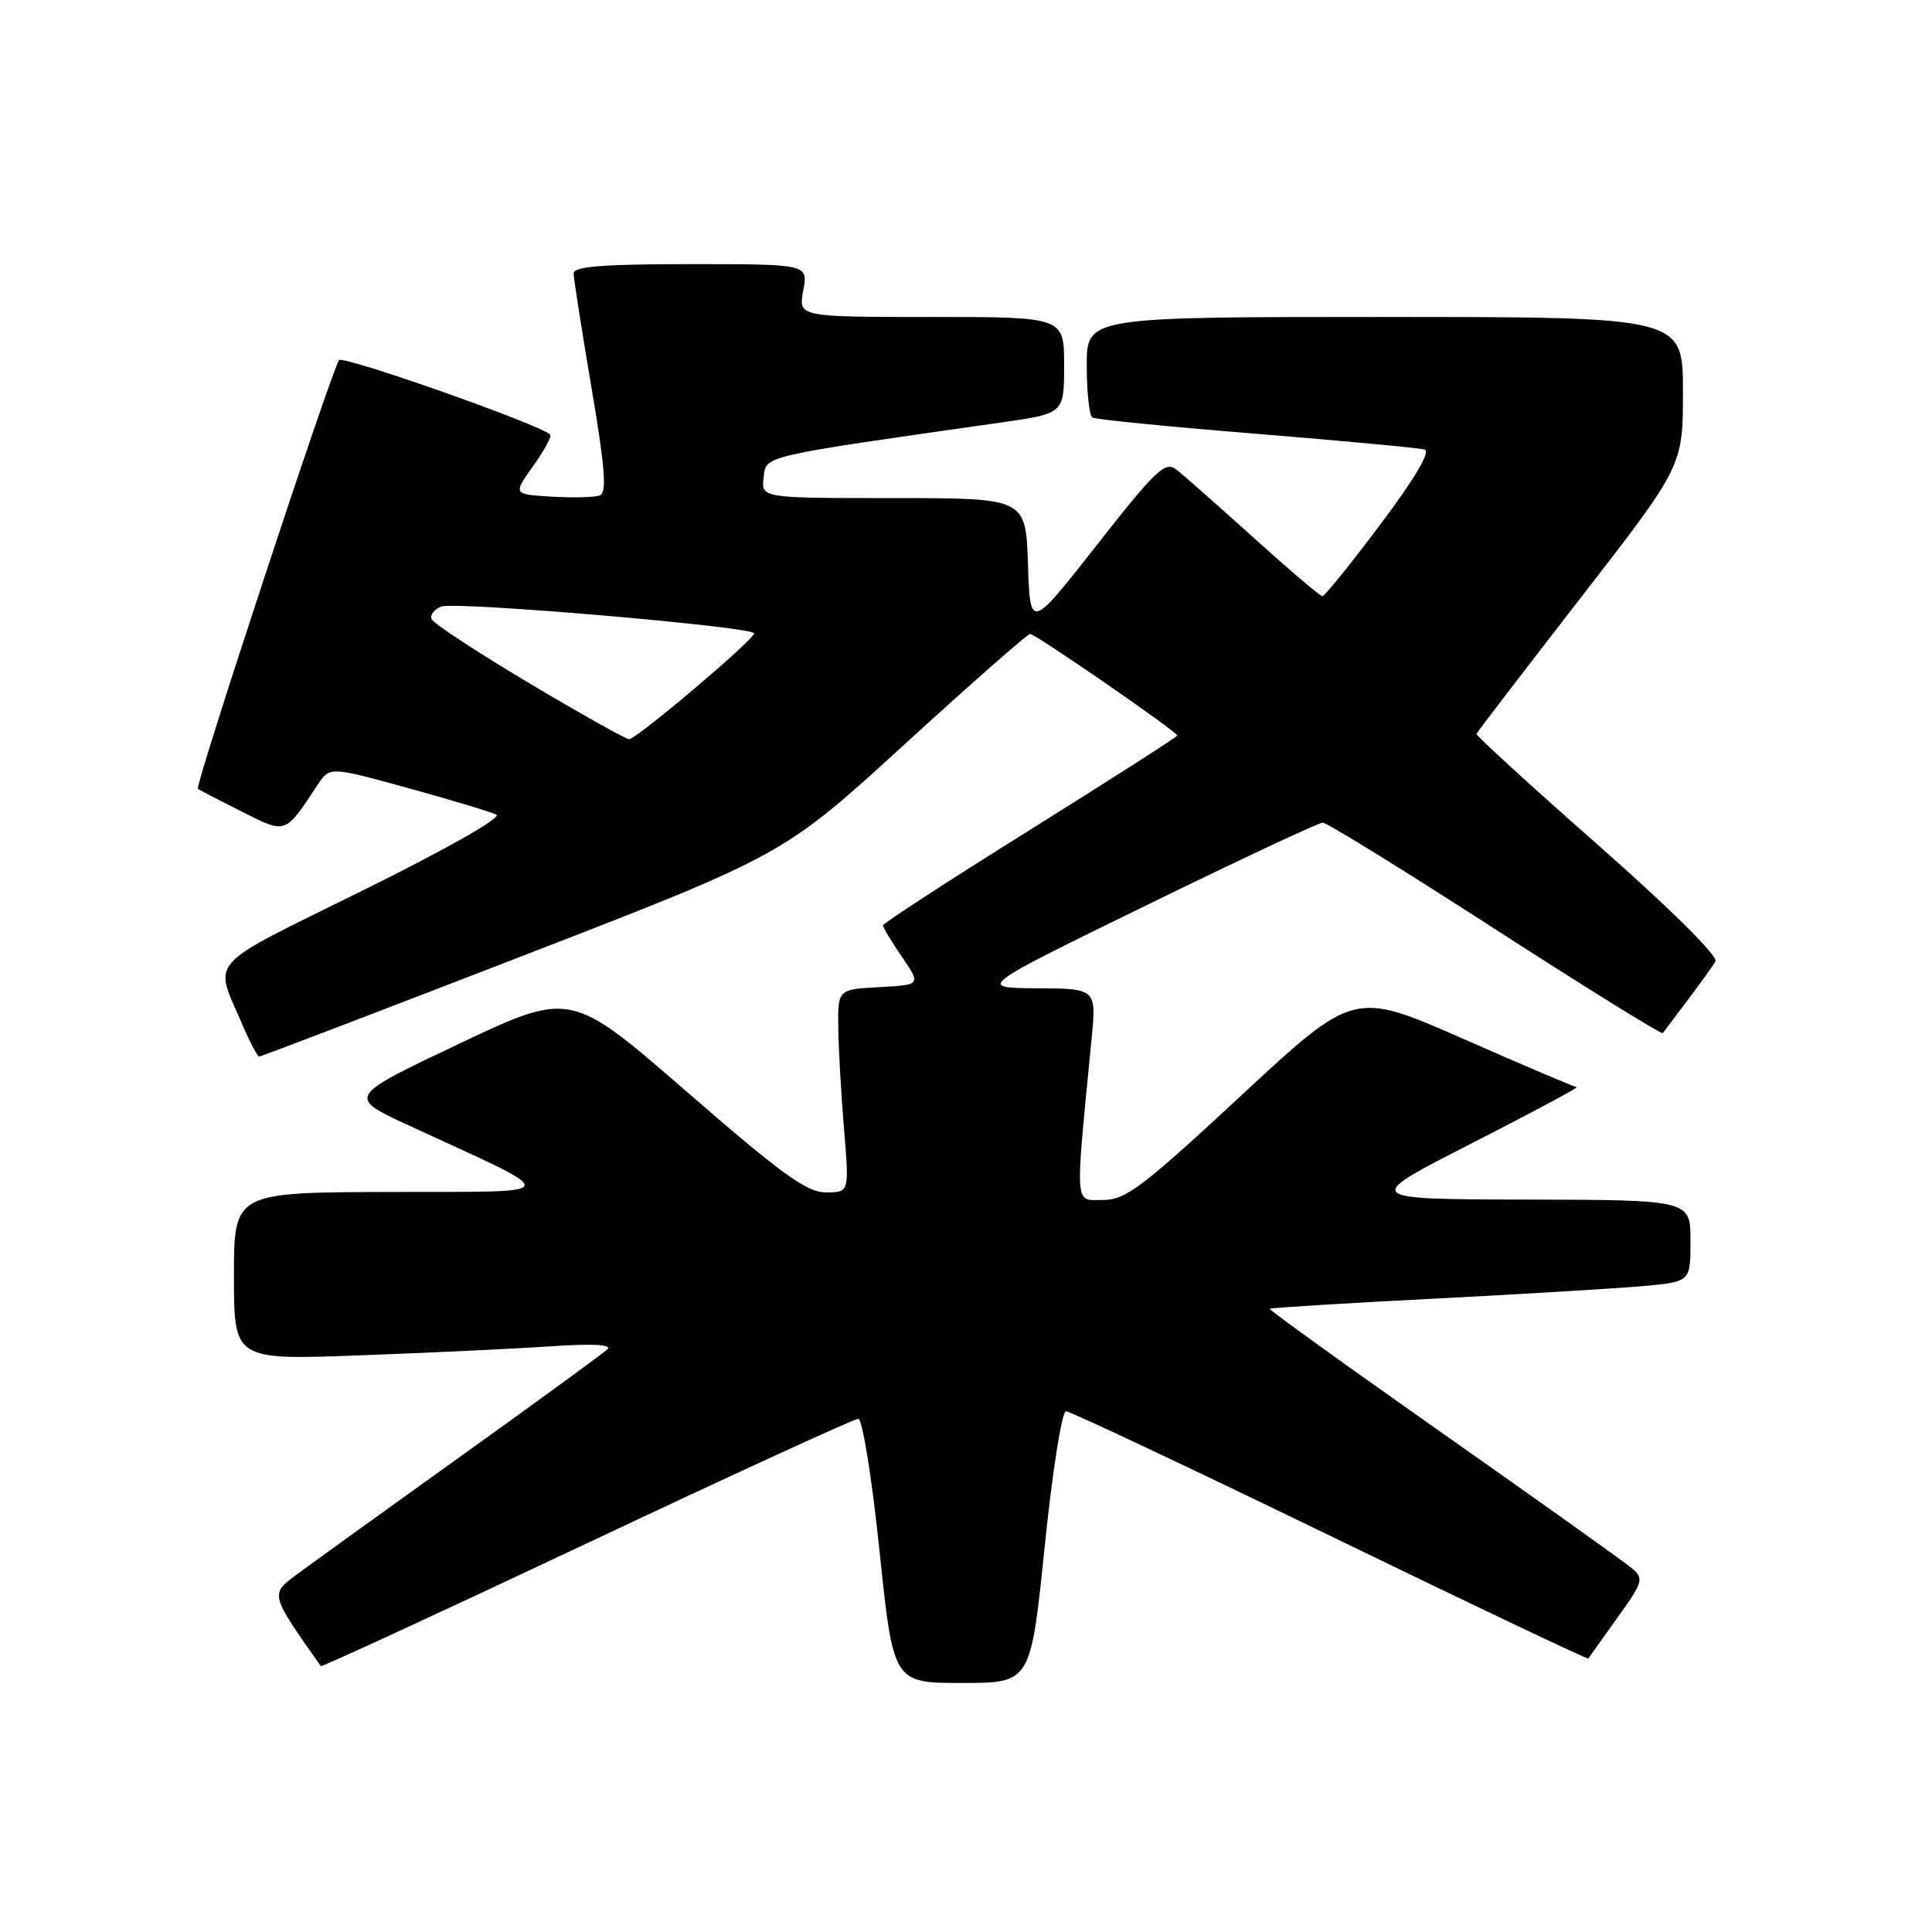 <?xml version="1.0" encoding="UTF-8" standalone="no"?>
<!DOCTYPE svg PUBLIC "-//W3C//DTD SVG 1.1//EN" "http://www.w3.org/Graphics/SVG/1.1/DTD/svg11.dtd" >
<svg xmlns="http://www.w3.org/2000/svg" xmlns:xlink="http://www.w3.org/1999/xlink" version="1.1" viewBox="0 0 256 256">
 <g >
 <path fill="currentColor"
d=" M 138.42 205.00 C 139.43 195.09 140.70 187.00 141.25 187.00 C 141.79 187.00 157.55 194.43 176.27 203.51 C 194.99 212.60 210.38 219.91 210.46 219.76 C 210.55 219.62 212.28 217.20 214.29 214.39 C 217.73 209.61 217.85 209.18 216.23 207.80 C 215.28 206.99 204.04 198.98 191.25 189.99 C 178.47 181.01 168.12 173.55 168.25 173.42 C 168.39 173.29 178.18 172.68 190.00 172.08 C 201.82 171.47 214.31 170.72 217.75 170.41 C 224.00 169.84 224.00 169.84 224.00 164.42 C 224.00 159.00 224.00 159.00 202.25 158.95 C 180.50 158.90 180.50 158.90 195.00 151.50 C 202.97 147.43 209.23 144.08 208.91 144.05 C 208.58 144.02 201.81 141.14 193.86 137.64 C 179.41 131.29 179.41 131.29 164.49 145.14 C 151.33 157.36 149.16 159.00 146.14 159.00 C 142.33 159.00 142.43 160.44 144.63 137.75 C 145.29 131.00 145.29 131.00 137.39 130.95 C 129.50 130.90 129.50 130.90 151.91 119.95 C 164.23 113.93 174.75 109.00 175.27 109.00 C 175.80 109.00 186.10 115.36 198.15 123.14 C 210.20 130.92 220.18 137.10 220.33 136.89 C 220.49 136.68 221.98 134.70 223.64 132.50 C 225.30 130.30 226.96 127.99 227.31 127.37 C 227.69 126.72 221.20 120.29 211.73 111.95 C 202.80 104.08 195.56 97.47 195.64 97.24 C 195.72 97.02 201.91 88.94 209.39 79.29 C 223.00 61.75 223.00 61.75 223.00 51.87 C 223.00 42.00 223.00 42.00 183.50 42.00 C 144.00 42.00 144.00 42.00 144.00 48.44 C 144.00 51.98 144.34 55.08 144.75 55.33 C 145.16 55.58 154.95 56.55 166.50 57.48 C 178.05 58.42 188.08 59.36 188.78 59.57 C 189.59 59.82 187.44 63.46 182.91 69.48 C 178.98 74.72 175.52 79.00 175.22 79.00 C 174.93 79.00 170.82 75.51 166.10 71.24 C 161.37 66.97 156.76 62.90 155.85 62.20 C 154.40 61.07 153.11 62.30 145.35 72.20 C 136.50 83.48 136.50 83.48 136.21 74.74 C 135.92 66.00 135.92 66.00 118.39 66.00 C 100.87 66.00 100.87 66.00 101.18 63.29 C 101.53 60.33 100.55 60.56 132.75 55.97 C 141.00 54.79 141.00 54.79 141.00 48.40 C 141.00 42.00 141.00 42.00 123.39 42.00 C 105.78 42.00 105.78 42.00 106.43 38.50 C 107.09 35.00 107.09 35.00 91.55 35.00 C 79.77 35.00 76.00 35.30 76.01 36.25 C 76.02 36.94 77.08 43.73 78.37 51.34 C 80.17 61.93 80.43 65.28 79.49 65.64 C 78.81 65.90 75.95 65.98 73.12 65.81 C 67.97 65.50 67.97 65.50 70.65 61.75 C 72.12 59.68 73.14 57.81 72.91 57.59 C 71.54 56.25 45.53 47.08 44.93 47.72 C 44.08 48.62 25.79 104.14 26.22 104.51 C 26.37 104.65 28.95 105.99 31.95 107.50 C 37.98 110.53 37.69 110.63 42.10 103.98 C 43.70 101.57 43.70 101.57 54.10 104.43 C 59.82 106.01 65.08 107.59 65.78 107.95 C 66.52 108.33 59.05 112.57 48.03 118.01 C 26.97 128.42 28.32 126.91 32.11 135.75 C 33.11 138.09 34.12 140.00 34.35 140.00 C 34.58 140.00 50.31 133.99 69.30 126.64 C 103.83 113.28 103.83 113.28 119.85 98.64 C 128.65 90.59 136.15 84.00 136.50 84.00 C 137.21 84.00 156.00 96.97 156.00 97.46 C 156.00 97.63 147.22 103.25 136.50 109.95 C 125.77 116.65 117.00 122.35 117.00 122.62 C 117.00 122.89 118.13 124.77 119.52 126.80 C 122.04 130.50 122.04 130.50 116.52 130.80 C 111.00 131.10 111.00 131.10 111.08 136.30 C 111.12 139.16 111.47 145.21 111.85 149.75 C 112.53 158.00 112.53 158.00 109.44 158.00 C 106.90 158.00 103.58 155.59 90.99 144.65 C 75.62 131.30 75.62 131.30 60.80 138.32 C 45.98 145.35 45.98 145.35 54.24 149.16 C 74.89 158.69 75.12 157.87 51.75 157.94 C 31.00 158.00 31.00 158.00 31.00 169.11 C 31.00 180.21 31.00 180.21 47.75 179.59 C 56.96 179.25 68.33 178.71 73.00 178.39 C 78.47 178.02 81.14 178.16 80.50 178.78 C 79.95 179.31 71.17 185.71 61.00 193.00 C 50.83 200.29 41.03 207.35 39.24 208.69 C 35.79 211.26 35.79 211.26 42.51 220.77 C 42.62 220.92 58.46 213.60 77.72 204.52 C 96.98 195.43 113.18 188.00 113.73 188.00 C 114.27 188.00 115.54 195.87 116.54 205.50 C 118.37 223.00 118.37 223.00 127.47 223.00 C 136.57 223.00 136.57 223.00 138.42 205.00 Z  M 70.00 90.45 C 63.13 86.36 57.35 82.56 57.17 82.01 C 56.98 81.45 57.57 80.72 58.47 80.37 C 60.34 79.66 100.04 83.06 99.93 83.93 C 99.80 84.87 84.27 98.00 83.35 97.95 C 82.88 97.92 76.88 94.55 70.00 90.45 Z "/>
</g>
</svg>